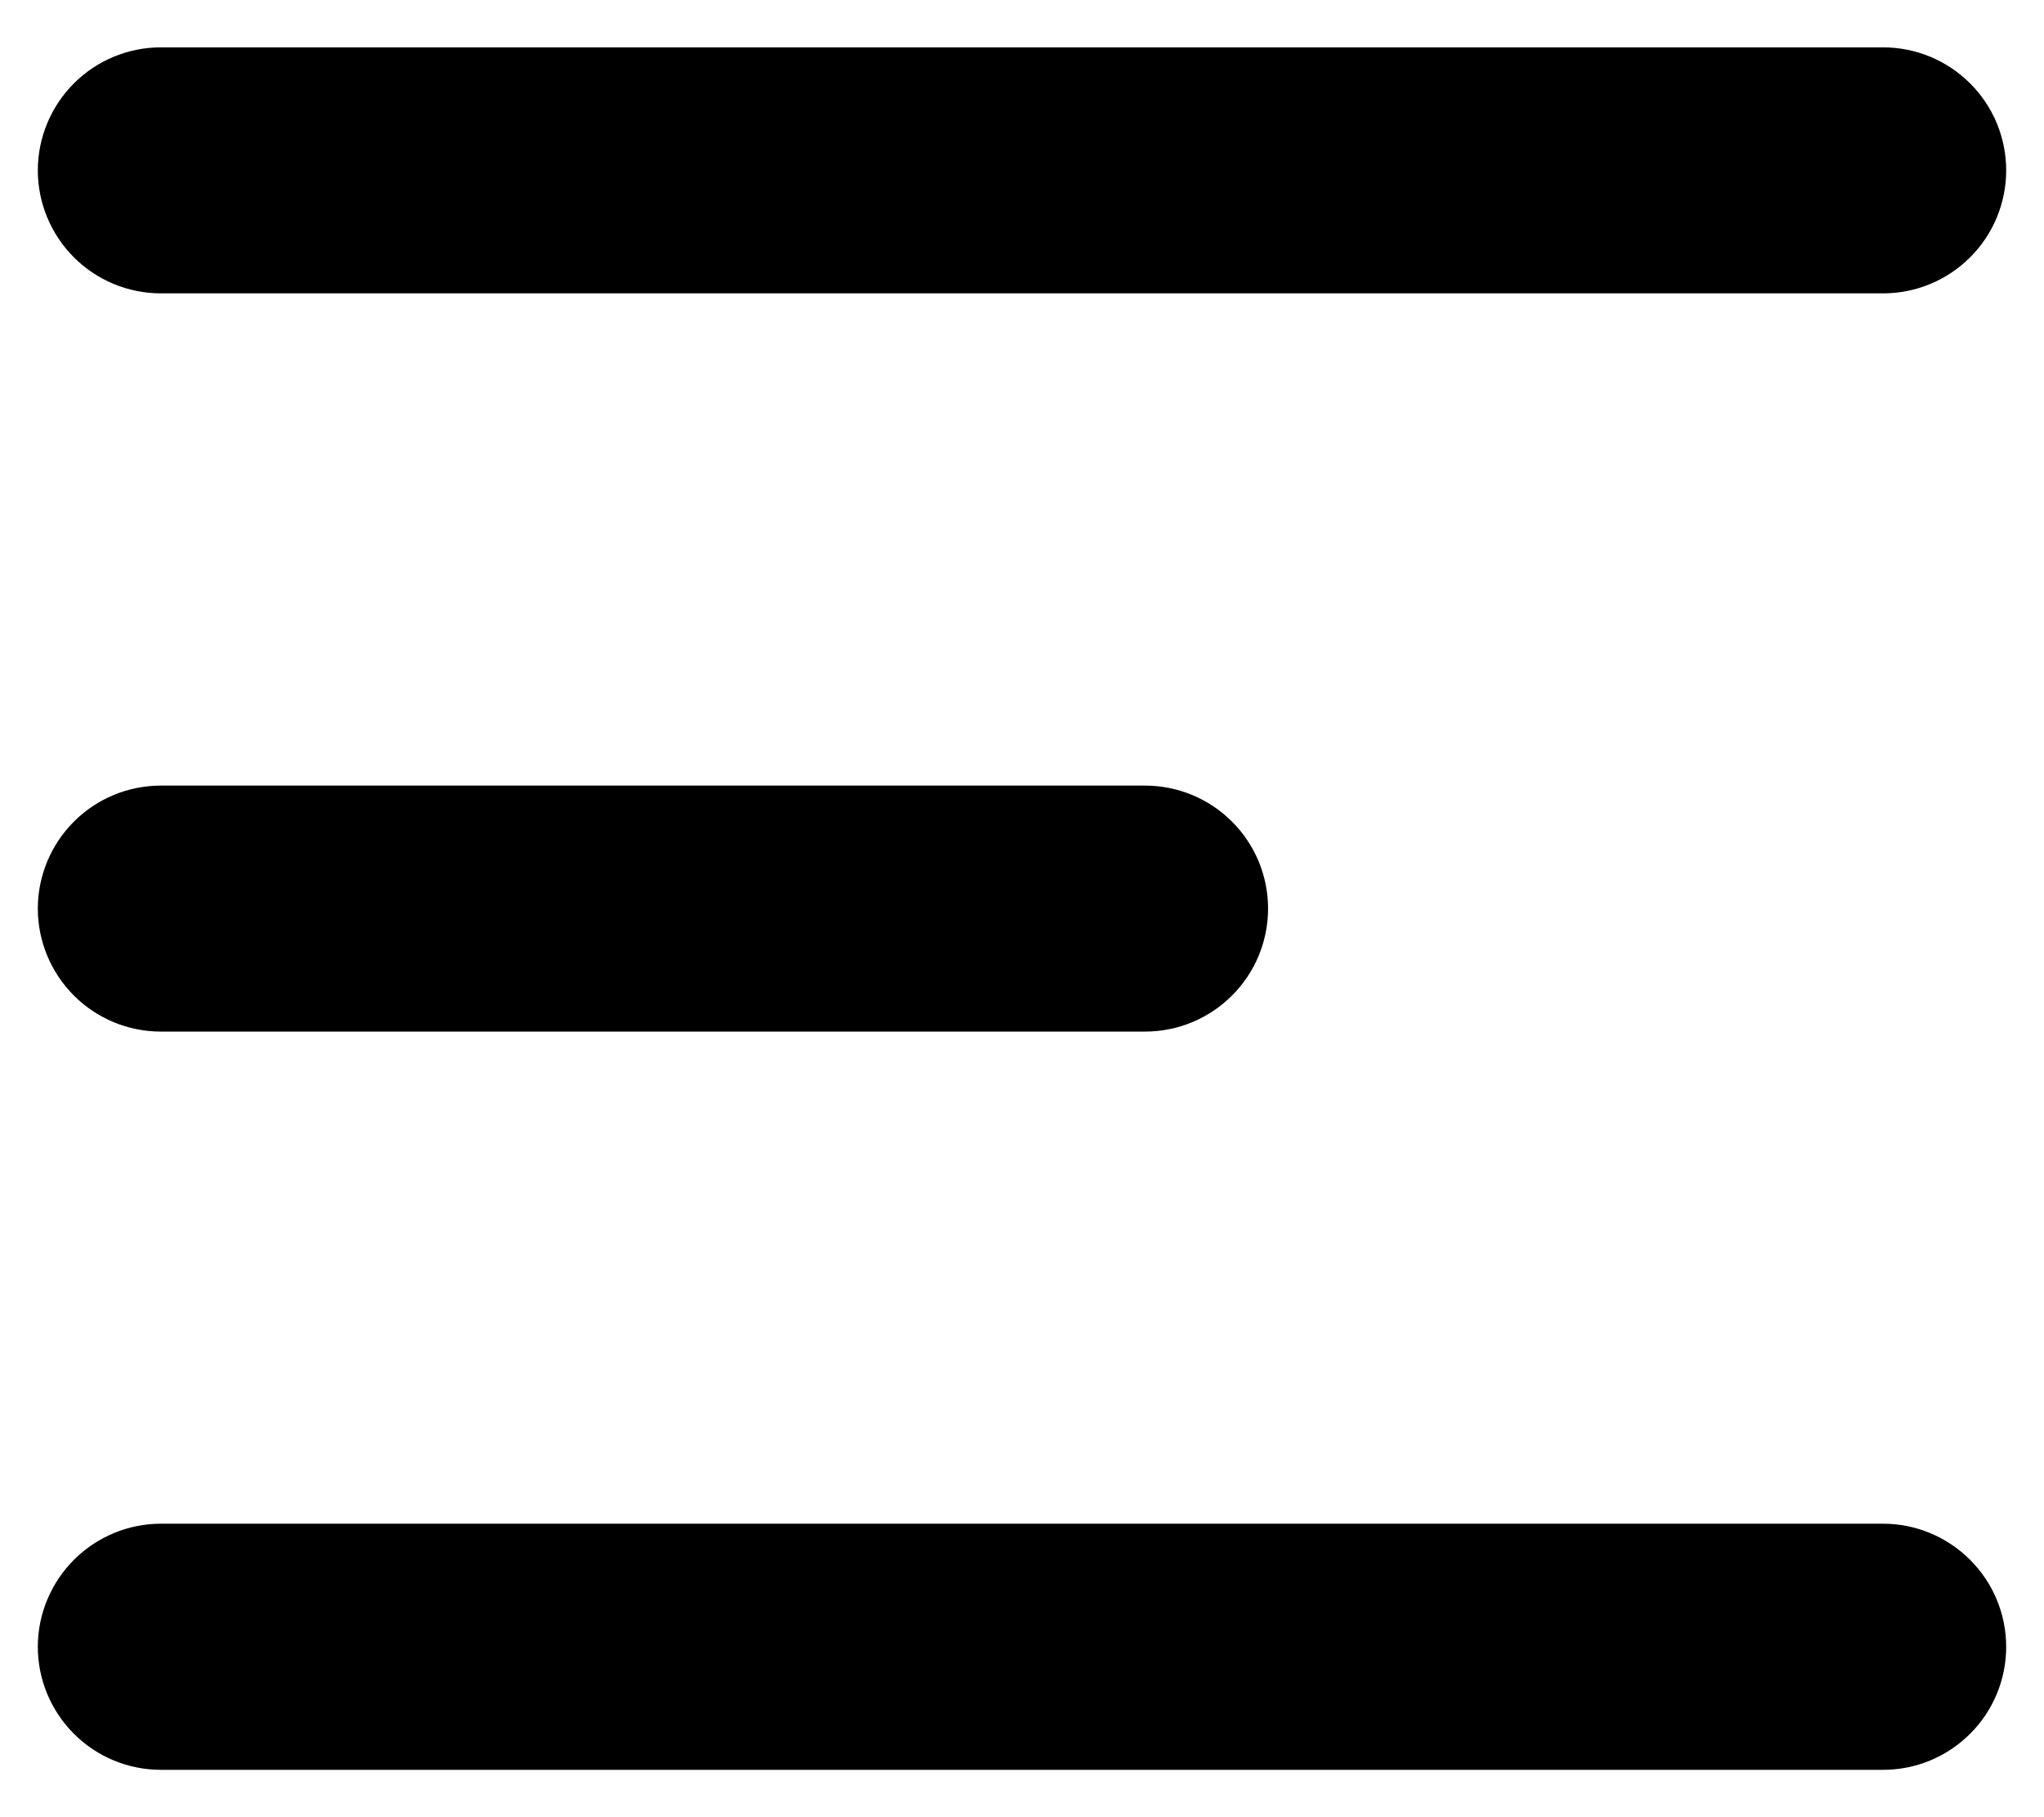 <svg width="18" height="16" viewBox="0 0 18 16" fill="none" xmlns="http://www.w3.org/2000/svg">
<path d="M0.333 1.5C0.333 1.213 0.448 0.937 0.651 0.734C0.854 0.531 1.129 0.417 1.417 0.417H16.583C16.871 0.417 17.146 0.531 17.349 0.734C17.553 0.937 17.667 1.213 17.667 1.5C17.667 1.787 17.553 2.063 17.349 2.266C17.146 2.469 16.871 2.583 16.583 2.583H1.417C1.129 2.583 0.854 2.469 0.651 2.266C0.448 2.063 0.333 1.787 0.333 1.5ZM0.333 14.5C0.333 14.213 0.448 13.937 0.651 13.734C0.854 13.531 1.129 13.416 1.417 13.416H16.583C16.871 13.416 17.146 13.531 17.349 13.734C17.553 13.937 17.667 14.213 17.667 14.5C17.667 14.787 17.553 15.063 17.349 15.266C17.146 15.469 16.871 15.583 16.583 15.583H1.417C1.129 15.583 0.854 15.469 0.651 15.266C0.448 15.063 0.333 14.787 0.333 14.5ZM1.417 6.917C1.129 6.917 0.854 7.031 0.651 7.234C0.448 7.437 0.333 7.713 0.333 8C0.333 8.287 0.448 8.563 0.651 8.766C0.854 8.969 1.129 9.083 1.417 9.083H10.083C10.371 9.083 10.646 8.969 10.849 8.766C11.053 8.563 11.167 8.287 11.167 8C11.167 7.713 11.053 7.437 10.849 7.234C10.646 7.031 10.371 6.917 10.083 6.917H1.417Z" fill="black"/>
</svg>
